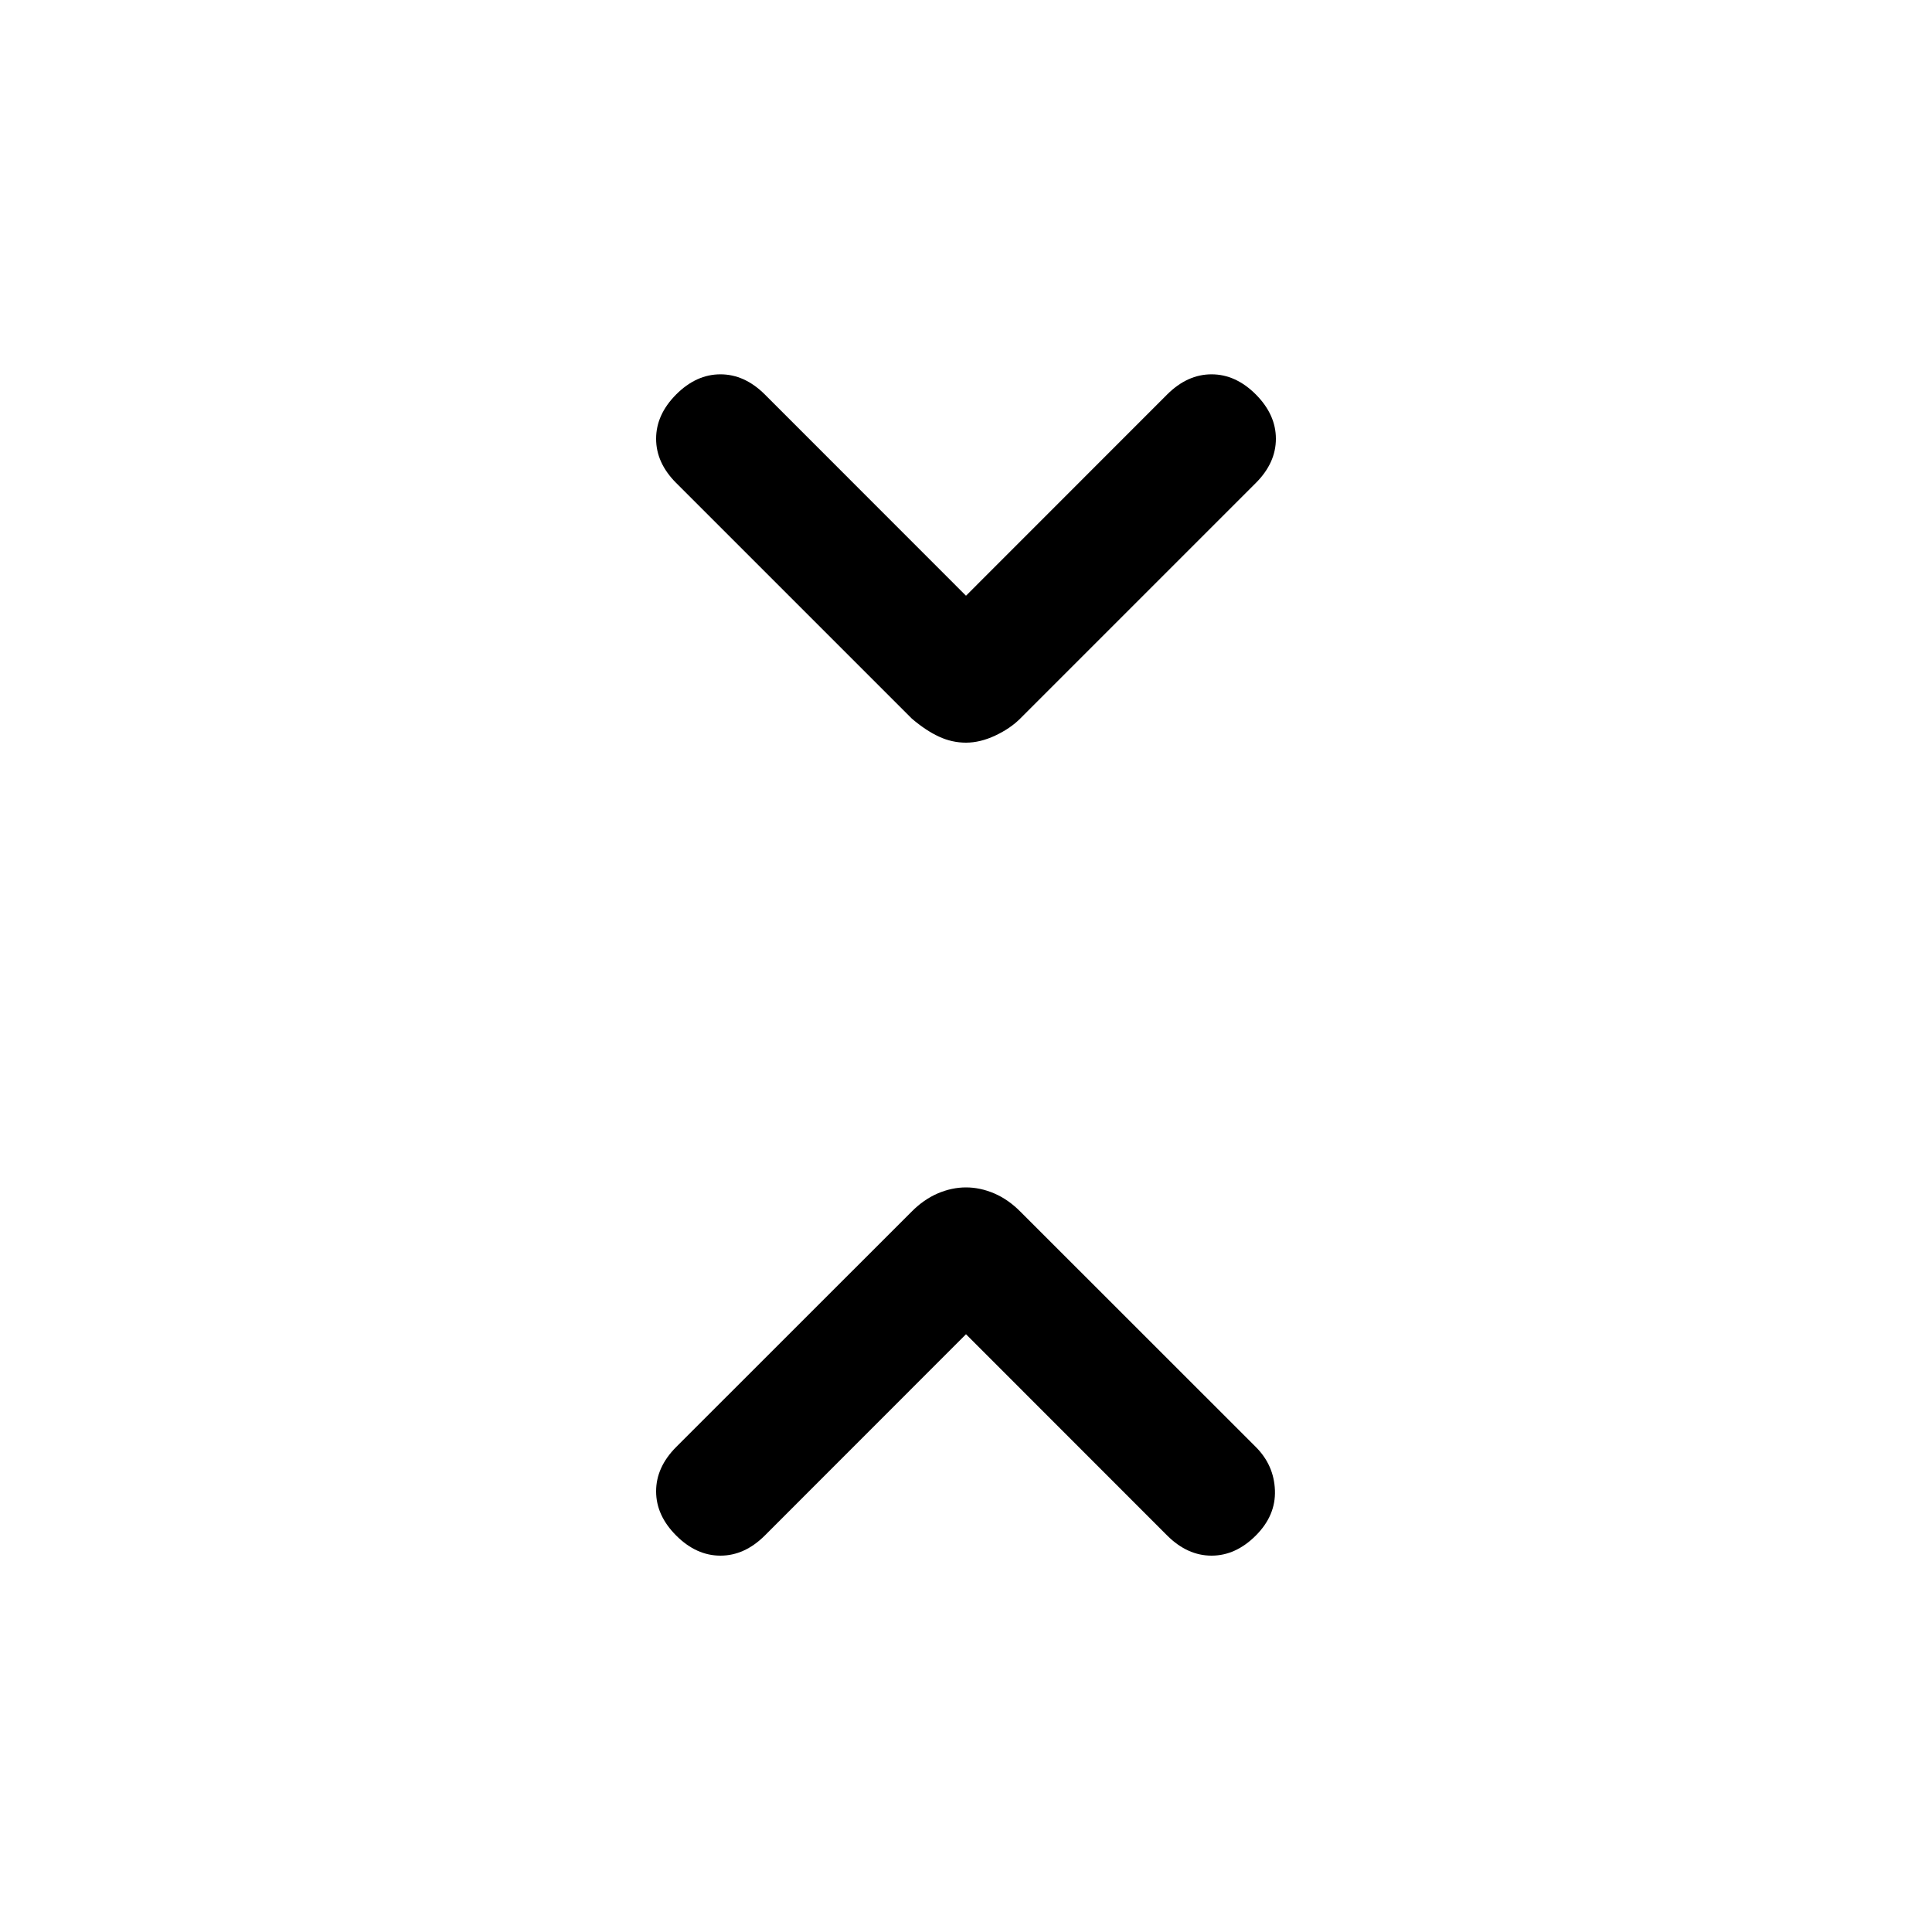 <svg xmlns="http://www.w3.org/2000/svg" height="20" width="20"><path d="M10 7.688q-.146 0-.281-.063-.136-.063-.281-.187L7 5q-.208-.208-.208-.458T7 4.083q.208-.208.458-.208t.459.208L10 6.167l2.083-2.084q.209-.208.459-.208t.458.208q.208.209.208.459T13 5l-2.438 2.438q-.104.104-.26.177-.156.073-.302.073Zm-3 8.208q-.208-.208-.208-.458T7 14.979l2.438-2.437q.124-.125.27-.188.146-.062.292-.062t.292.062q.146.063.27.188L13 14.979q.188.188.198.448.01.261-.198.469-.208.208-.458.208t-.459-.208L10 13.812l-2.083 2.084q-.209.208-.459.208T7 15.896Z"/></svg>
